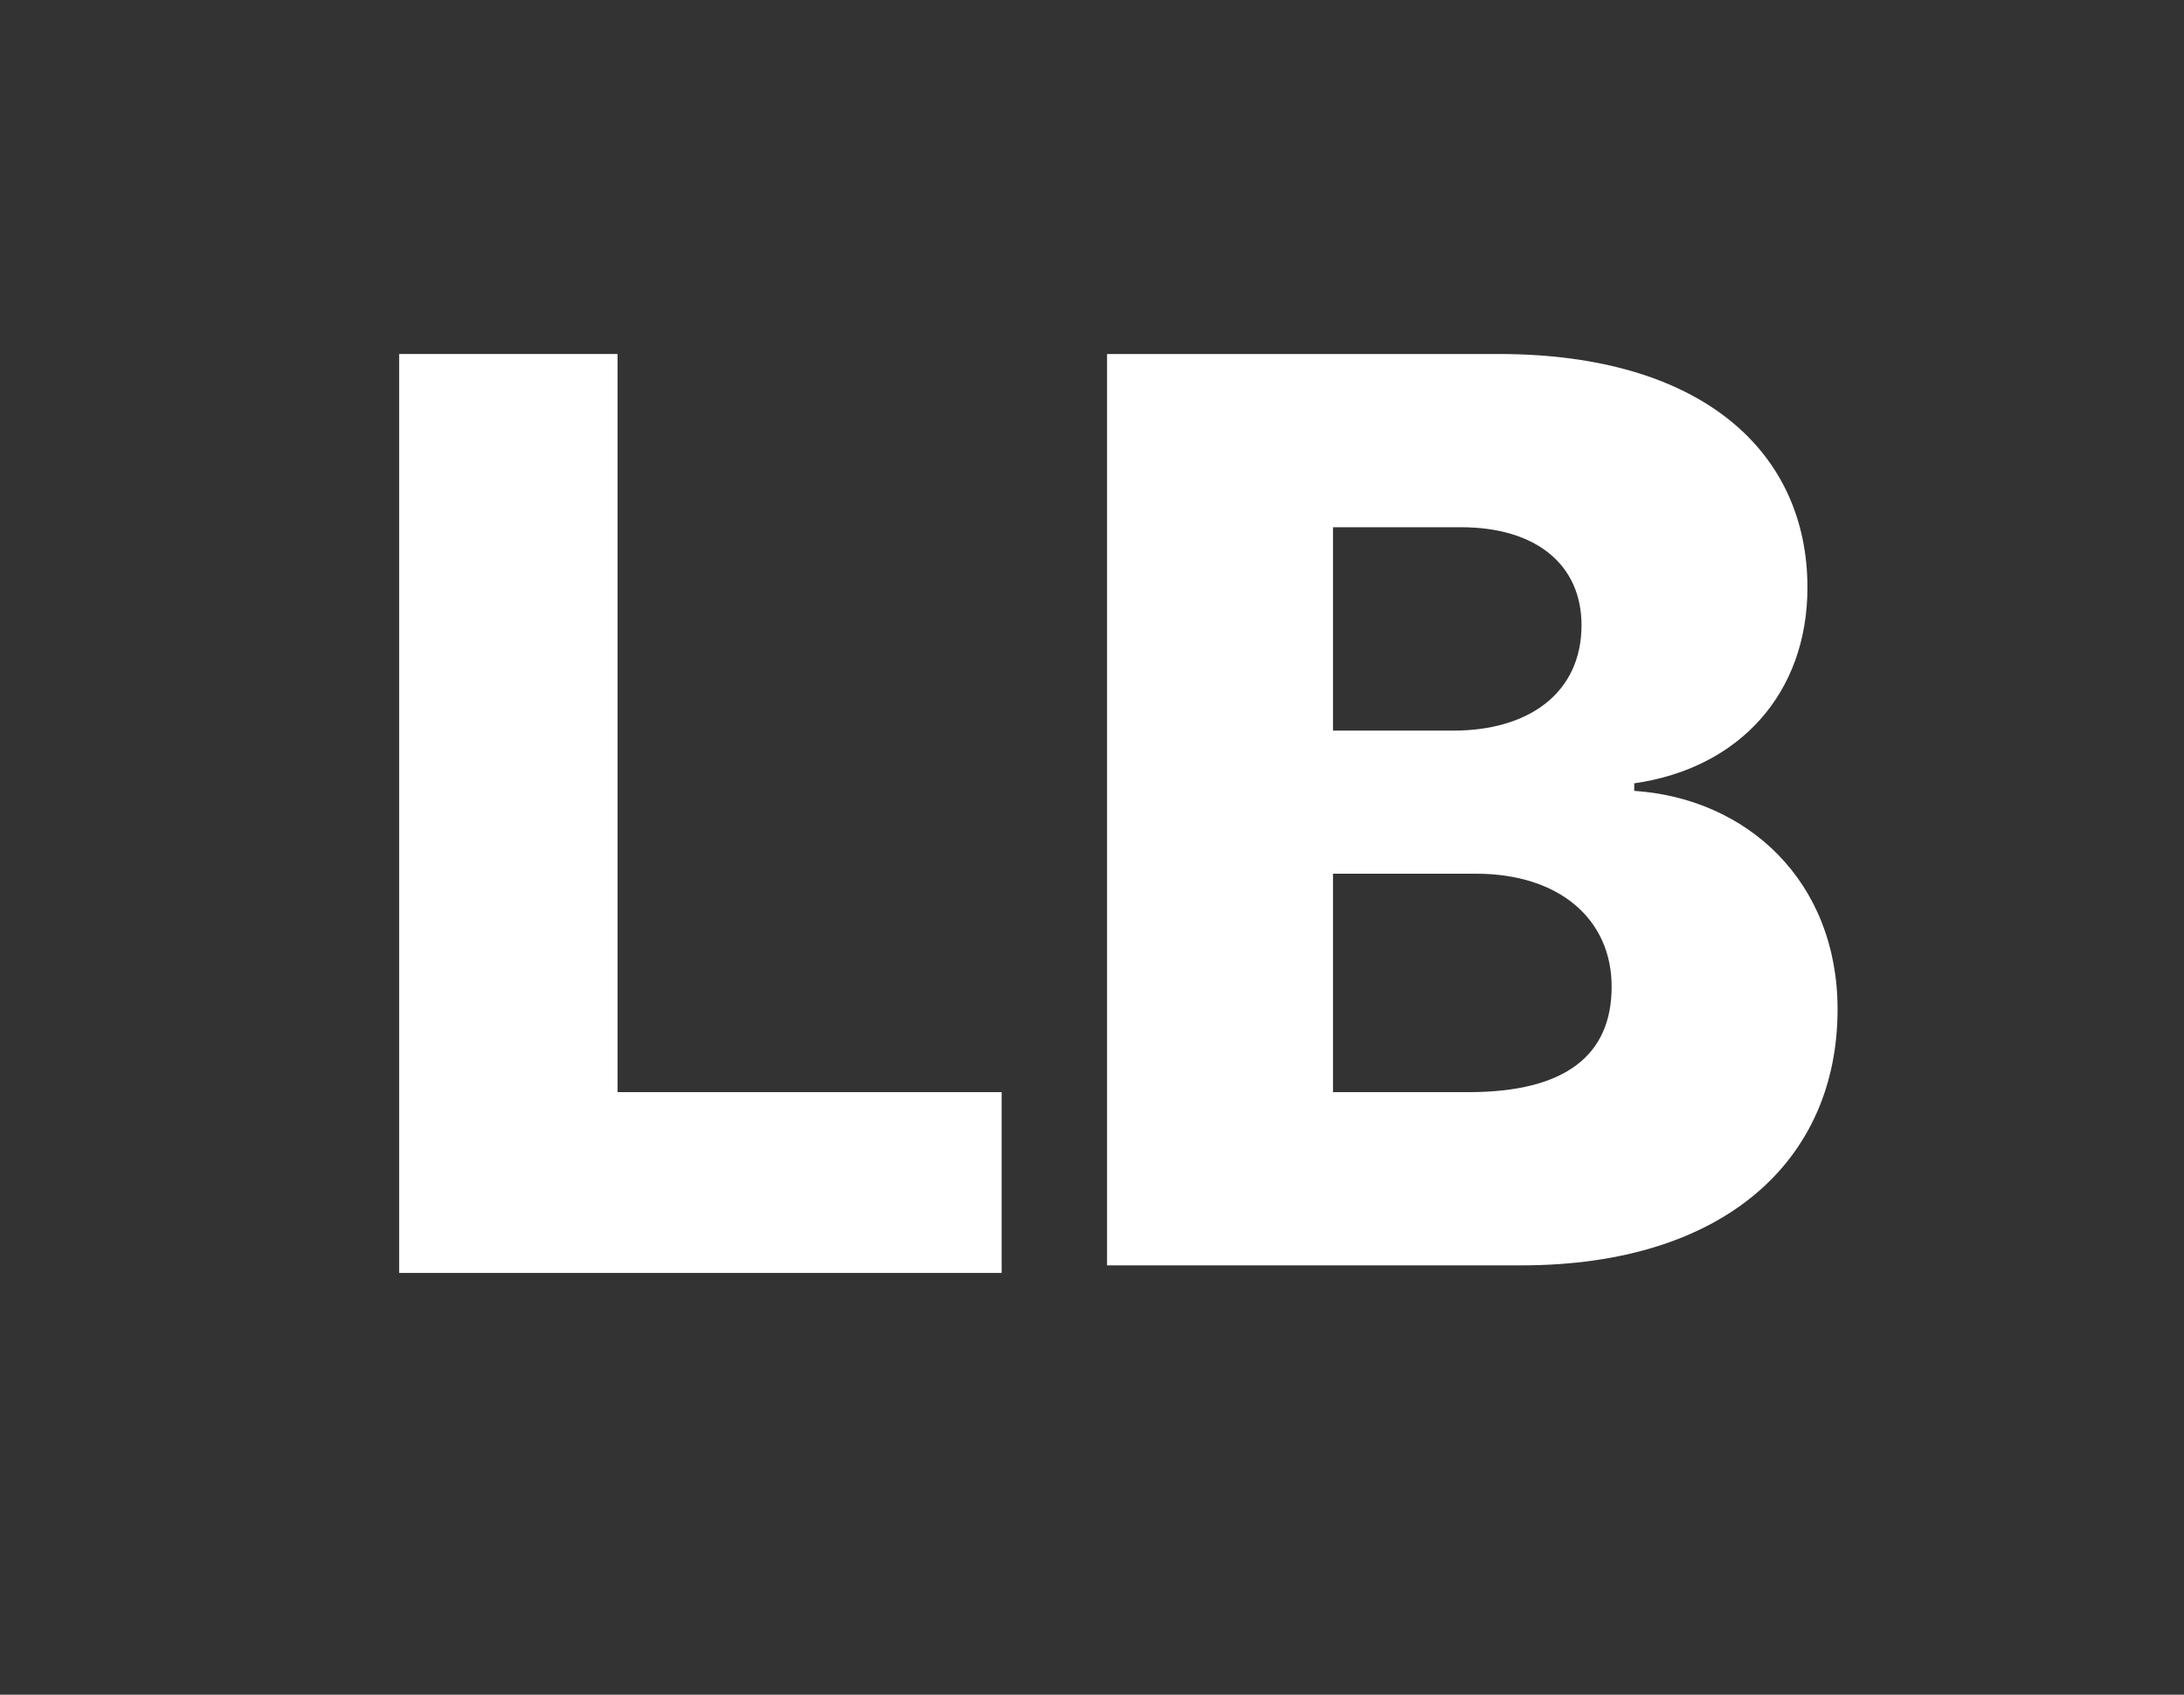 <?xml version="1.0" encoding="utf-8"?>
<!-- Generator: Adobe Illustrator 25.0.1, SVG Export Plug-In . SVG Version: 6.00 Build 0)  -->
<svg version="1.1" id="Layer_1" xmlns="http://www.w3.org/2000/svg" xmlns:xlink="http://www.w3.org/1999/xlink" x="0px" y="0px"
	 viewBox="0 0 29 22.5" style="enable-background:new 0 0 29 22.5;" xml:space="preserve">
<rect x="0" y="0" width="29" height="22.5" fill="#333333" stroke="none"/>
<style type="text/css">
	.st0{fill:#FFFFFF;}
</style>
<g>
	<path class="st0" d="M5.3,4.7h2.9v9.8h5.1v2.4h-8V4.7z"/>
	<path class="st0" d="M14.8,4.7h5.1C22.6,4.7,24,6,24,7.8c0,1.4-0.9,2.4-2.3,2.6v0.1c1.5,0.1,2.7,1.2,2.7,2.9c0,2-1.5,3.4-4.2,3.4
		h-5.5V4.7z M19.3,9.7c1,0,1.7-0.5,1.7-1.4c0-0.8-0.6-1.3-1.6-1.3h-1.7v2.7H19.3z M19.5,14.5c1.3,0,1.9-0.5,1.9-1.4
		c0-0.9-0.7-1.5-1.8-1.5h-1.9v2.9H19.5z"/>
</g>
</svg>
